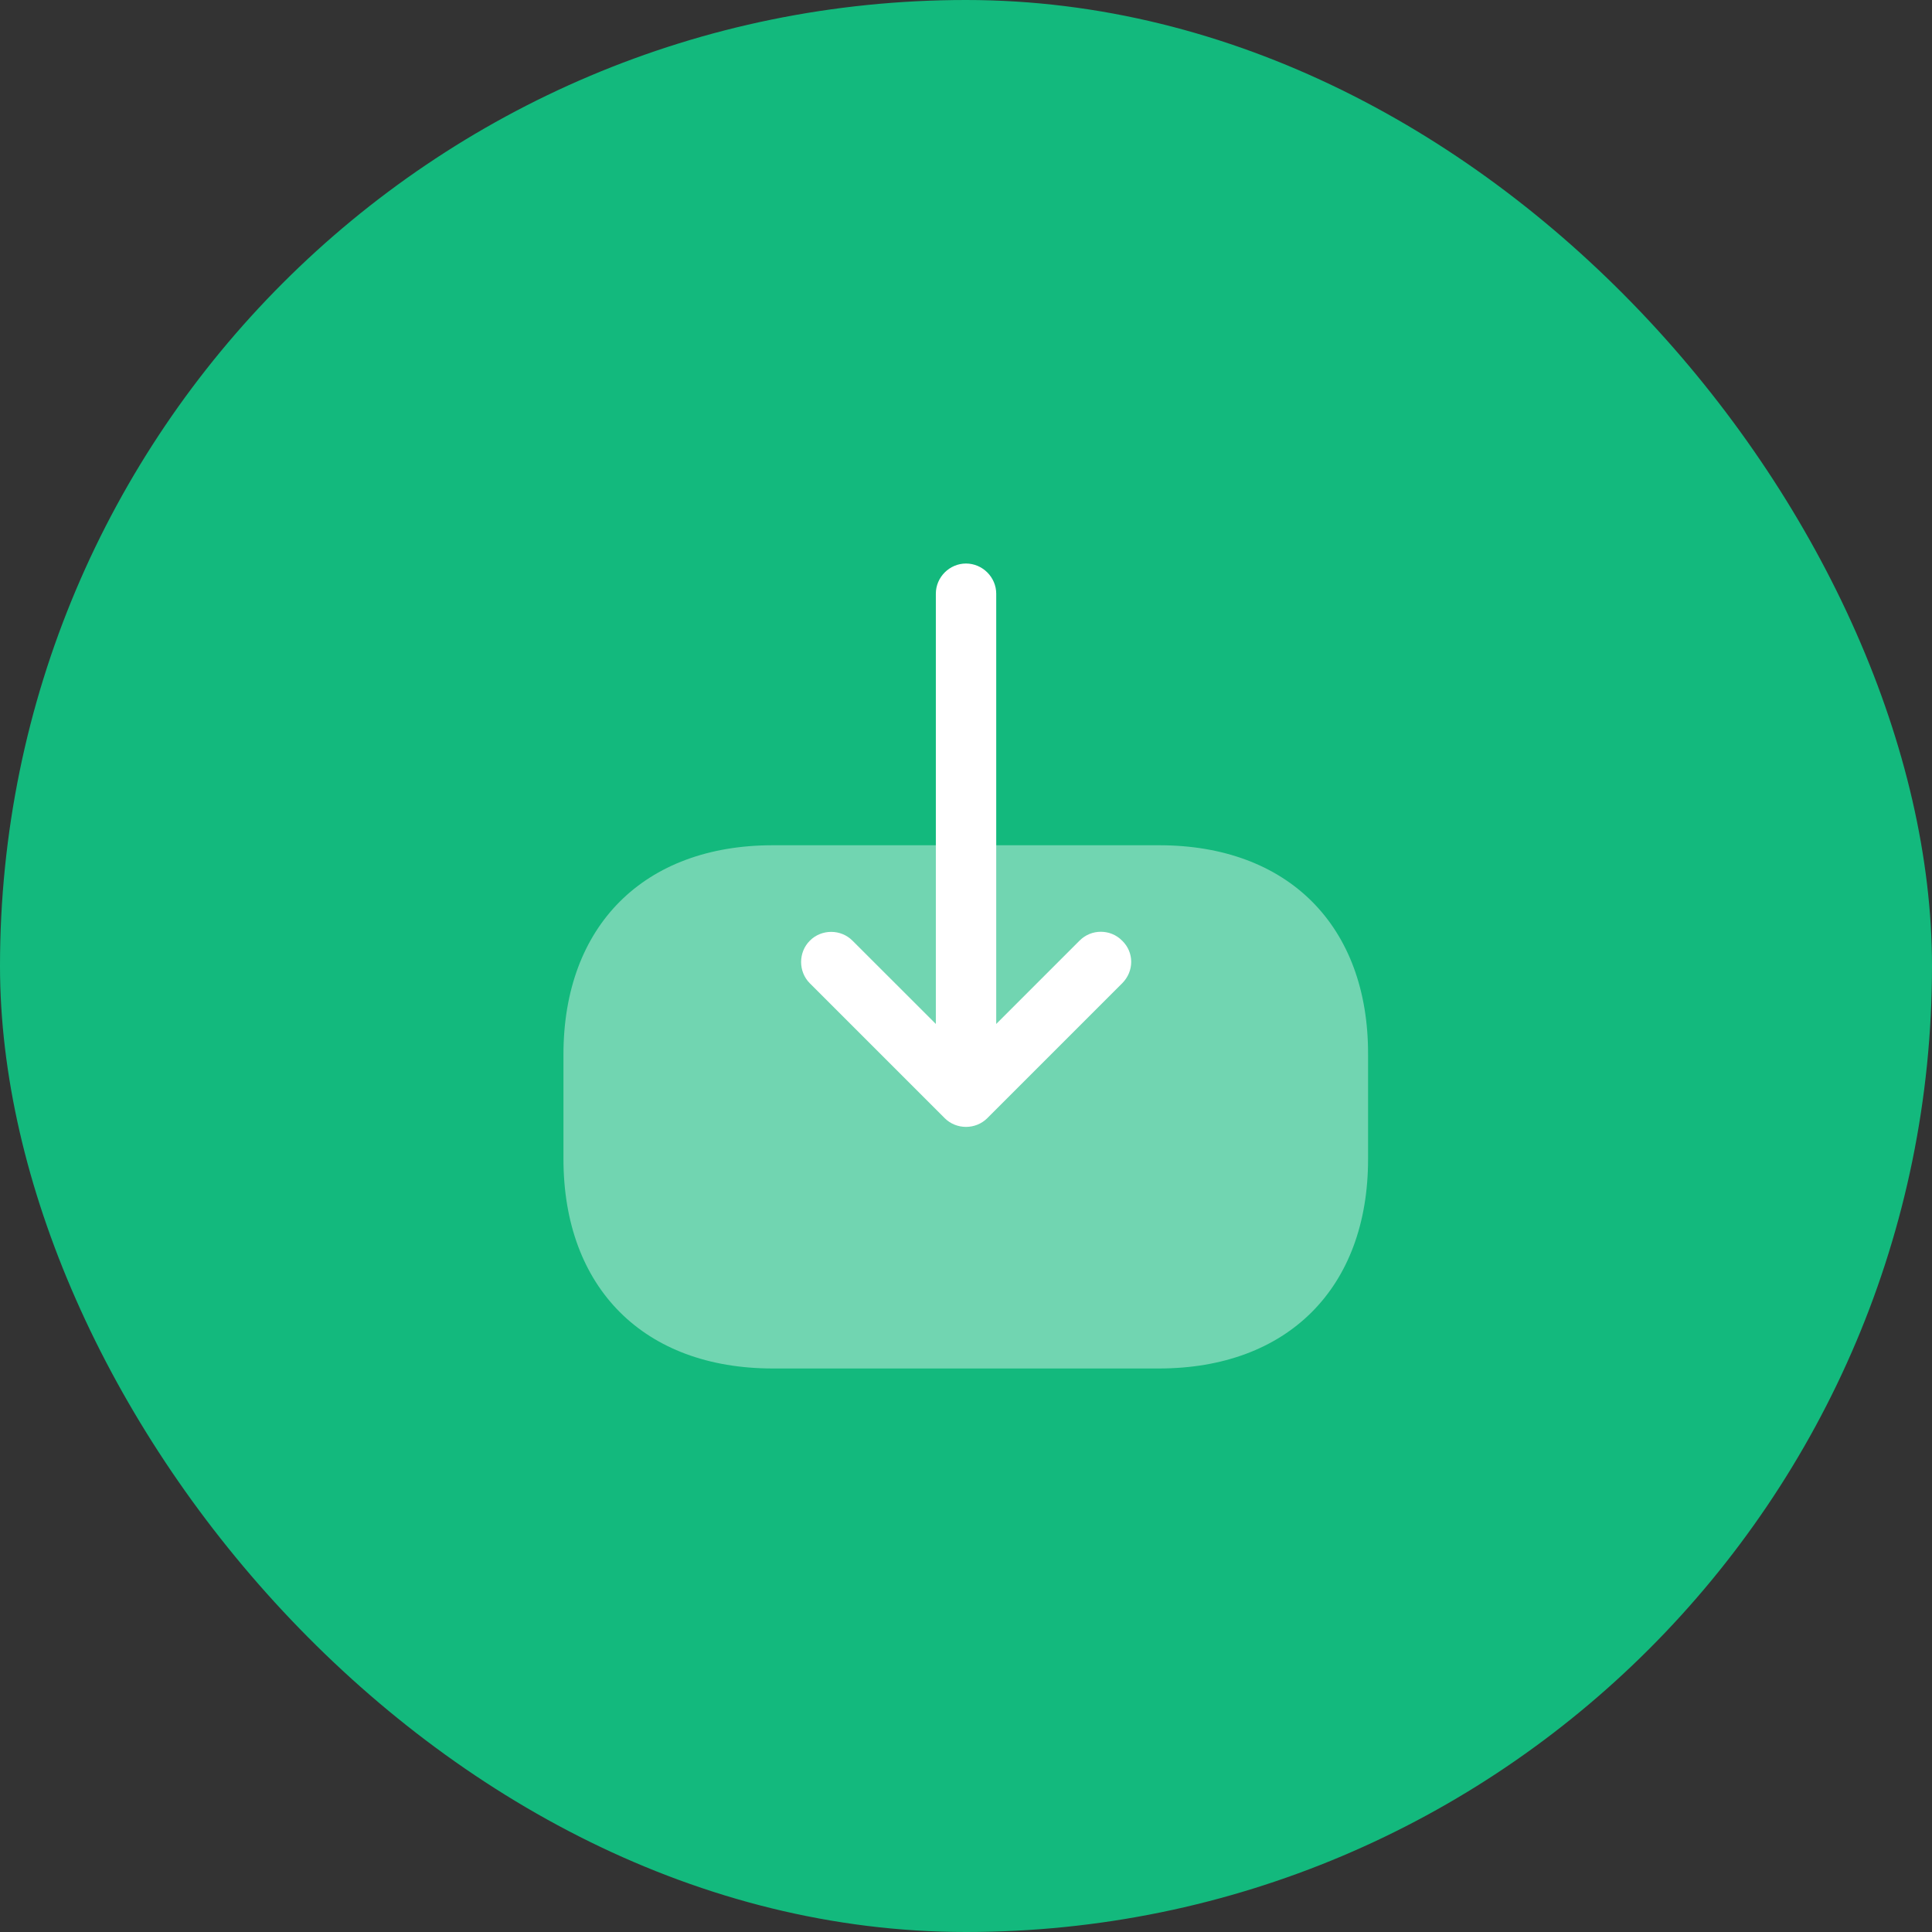 <svg width="28" height="28" viewBox="0 0 28 28" fill="none" xmlns="http://www.w3.org/2000/svg">
<rect x="0" y="0" width="28" height="28" fill="#333333" stroke="none"/>
<rect width="28" height="28" rx="14" fill="#13B97D"/>
<path opacity="0.4" d="M16.8 12.25H11.2C9.333 12.25 8.166 13.417 8.166 15.283V16.794C8.166 18.667 9.333 19.833 11.2 19.833H16.794C18.661 19.833 19.827 18.667 19.827 16.8V15.283C19.833 13.417 18.666 12.25 16.8 12.25Z" fill="white"/>
<path d="M16.263 14.251L14.309 16.205C14.14 16.374 13.86 16.374 13.691 16.205L11.737 14.251C11.568 14.082 11.568 13.802 11.737 13.633C11.906 13.463 12.186 13.463 12.355 13.633L13.563 14.84V8.604C13.563 8.365 13.761 8.167 14 8.167C14.239 8.167 14.438 8.365 14.438 8.604V14.84L15.645 13.633C15.733 13.545 15.843 13.504 15.954 13.504C16.065 13.504 16.176 13.545 16.263 13.633C16.438 13.802 16.438 14.076 16.263 14.251Z" fill="white"/>
</svg>
